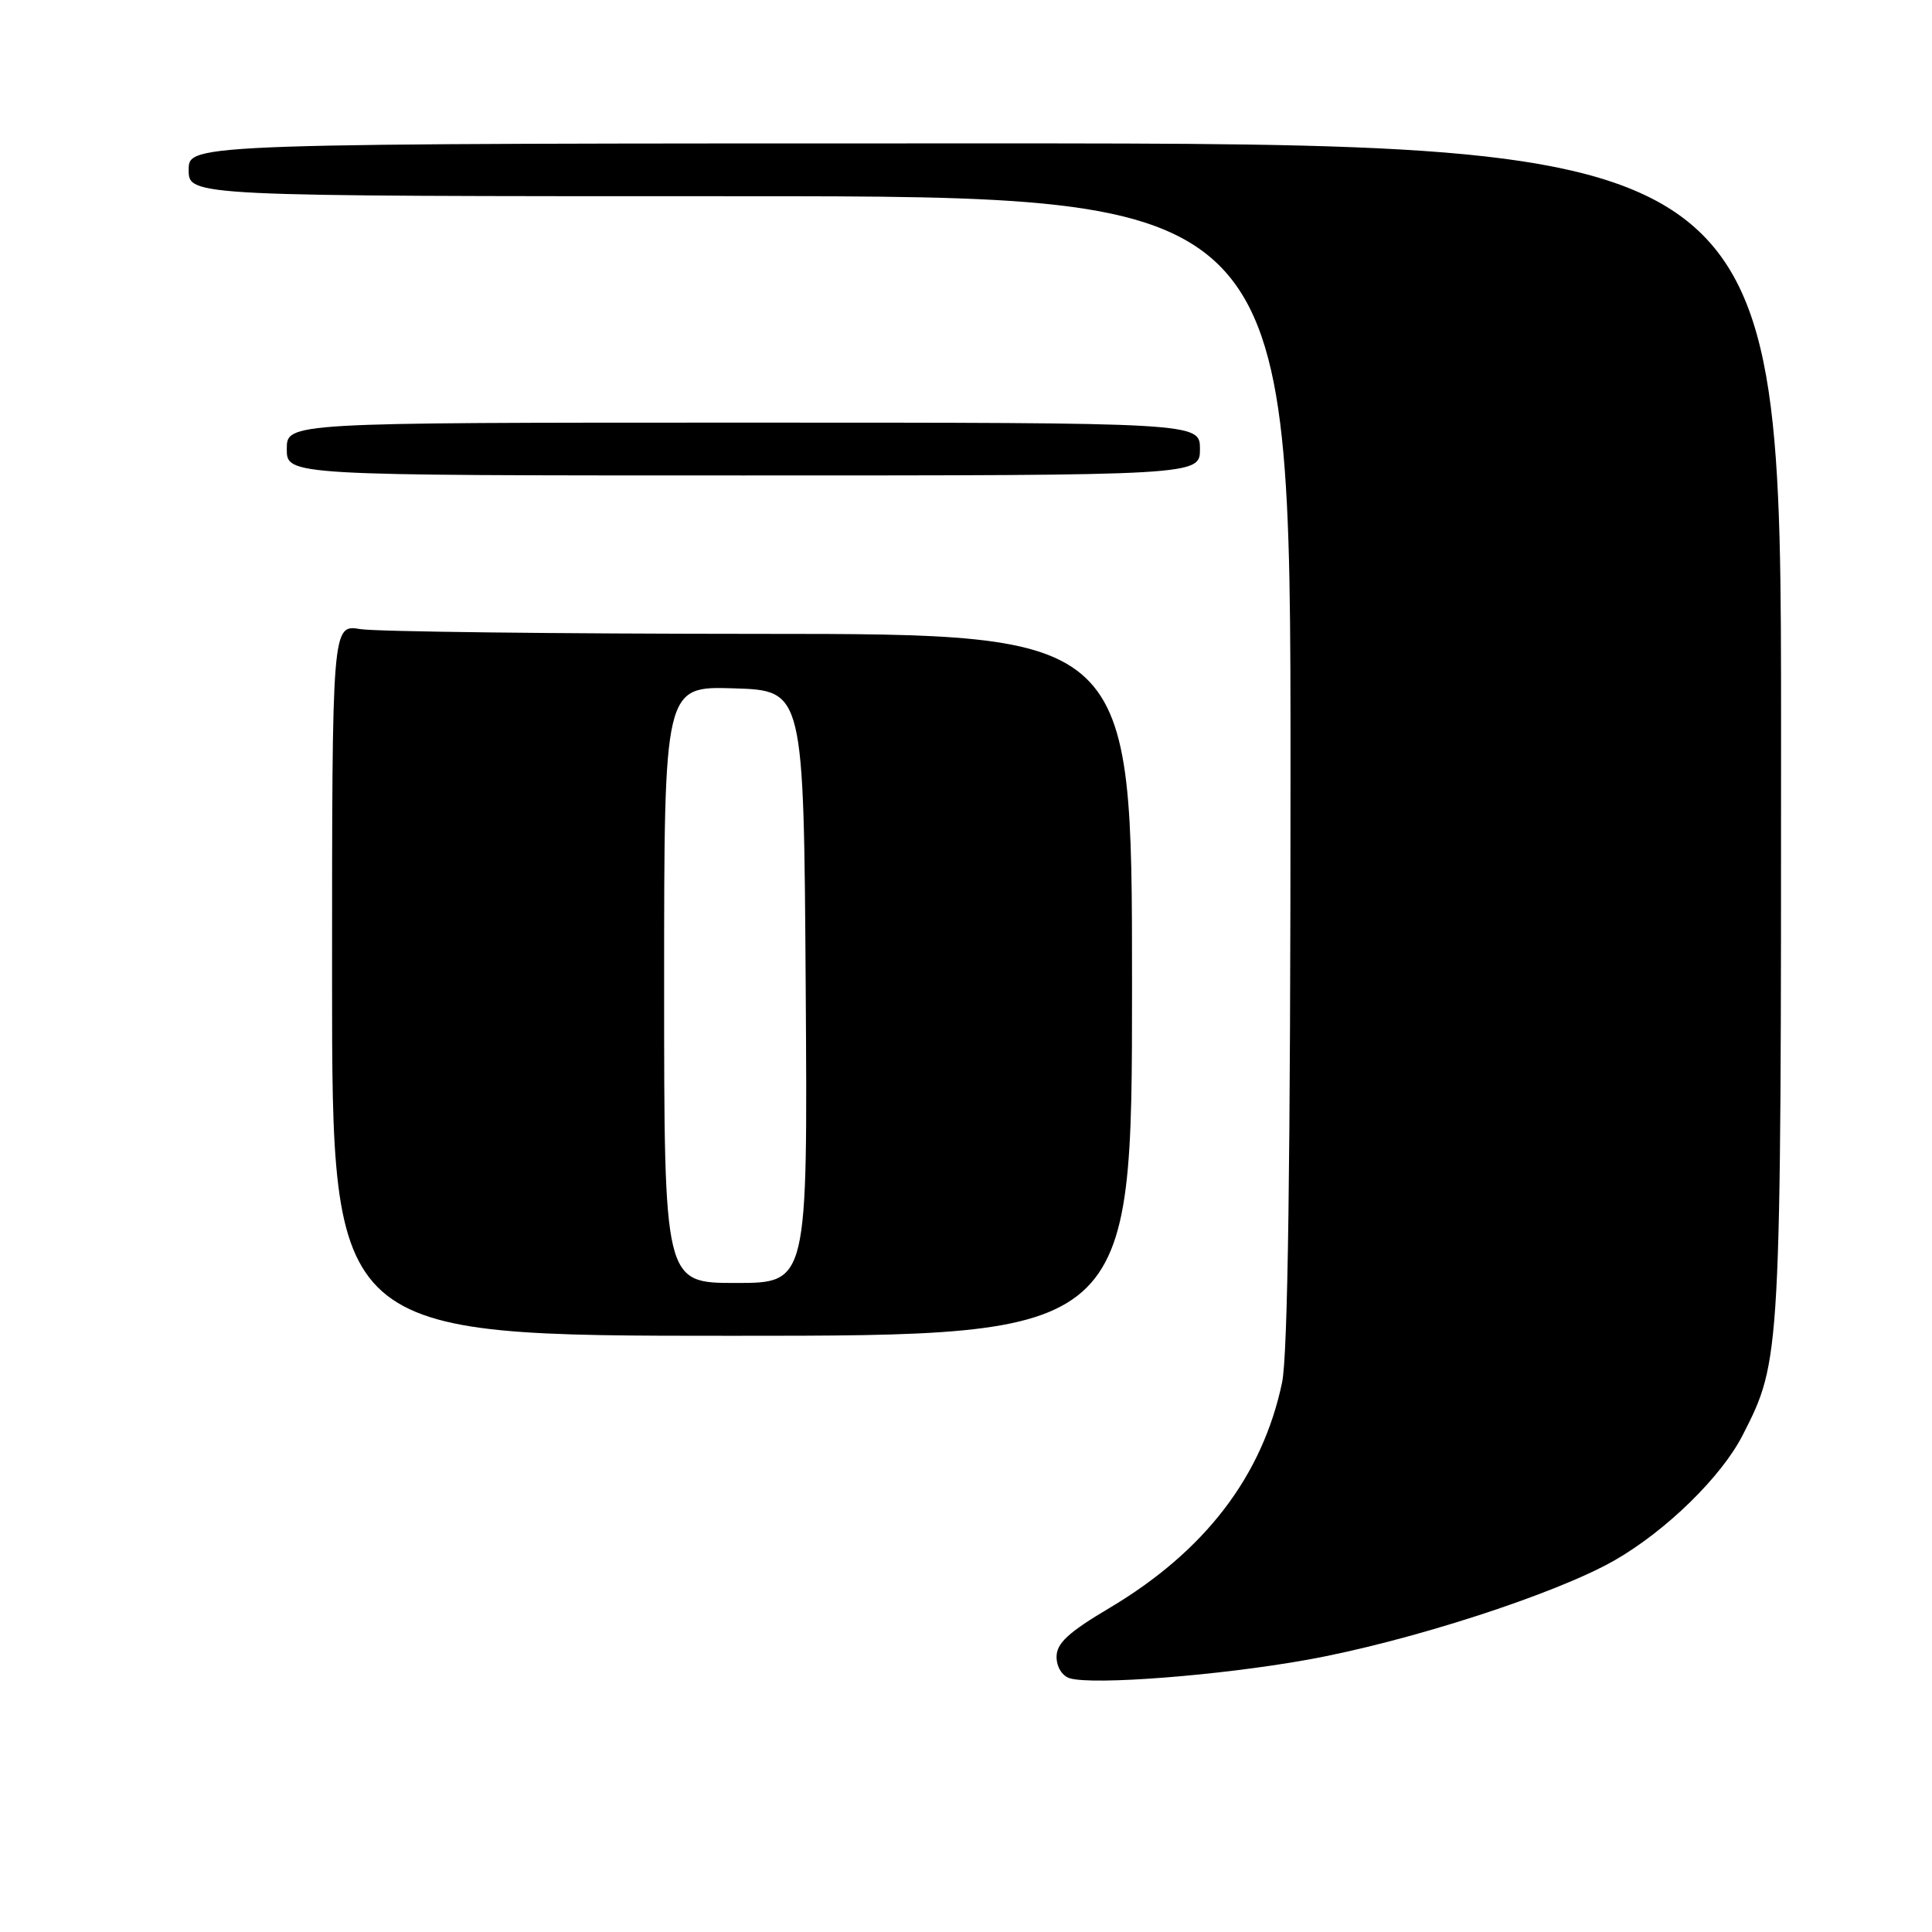 <?xml version="1.0" encoding="UTF-8" standalone="no"?>
<!DOCTYPE svg PUBLIC "-//W3C//DTD SVG 1.1//EN" "http://www.w3.org/Graphics/SVG/1.1/DTD/svg11.dtd" >
<svg xmlns="http://www.w3.org/2000/svg" xmlns:xlink="http://www.w3.org/1999/xlink" version="1.1" viewBox="0 0 256 256">
 <g >
 <path fill="currentColor"
d=" M 173.15 219.94 C 186.61 217.53 206.10 211.23 213.91 206.77 C 220.74 202.87 228.10 195.68 230.91 190.17 C 236.00 180.20 236.00 180.16 236.00 96.79 C 236.00 19.00 236.00 19.00 130.50 19.00 C 25.00 19.00 25.00 19.00 25.00 22.50 C 25.00 26.00 25.00 26.00 98.00 26.00 C 171.00 26.00 171.00 26.00 171.00 101.95 C 171.00 154.01 170.65 179.57 169.88 183.20 C 167.27 195.61 159.65 205.56 146.97 213.09 C 141.55 216.31 140.00 217.74 140.00 219.54 C 140.00 220.88 140.74 222.07 141.75 222.38 C 144.88 223.31 161.53 222.02 173.15 219.94 Z  M 150.00 130.50 C 150.00 84.00 150.00 84.00 100.75 83.99 C 73.66 83.98 49.81 83.70 47.75 83.36 C 44.00 82.74 44.00 82.74 44.00 129.87 C 44.00 177.00 44.00 177.00 97.00 177.00 C 150.00 177.00 150.00 177.00 150.00 130.50 Z  M 159.00 59.50 C 159.00 56.00 159.00 56.00 98.50 56.00 C 38.00 56.00 38.00 56.00 38.00 59.50 C 38.00 63.00 38.00 63.00 98.50 63.00 C 159.00 63.00 159.00 63.00 159.00 59.50 Z  M 88.00 130.46 C 88.00 90.92 88.00 90.92 97.25 91.21 C 106.50 91.50 106.50 91.50 106.76 130.75 C 107.02 170.00 107.02 170.00 97.51 170.00 C 88.00 170.00 88.00 170.00 88.00 130.46 Z "/>
</g>
</svg>